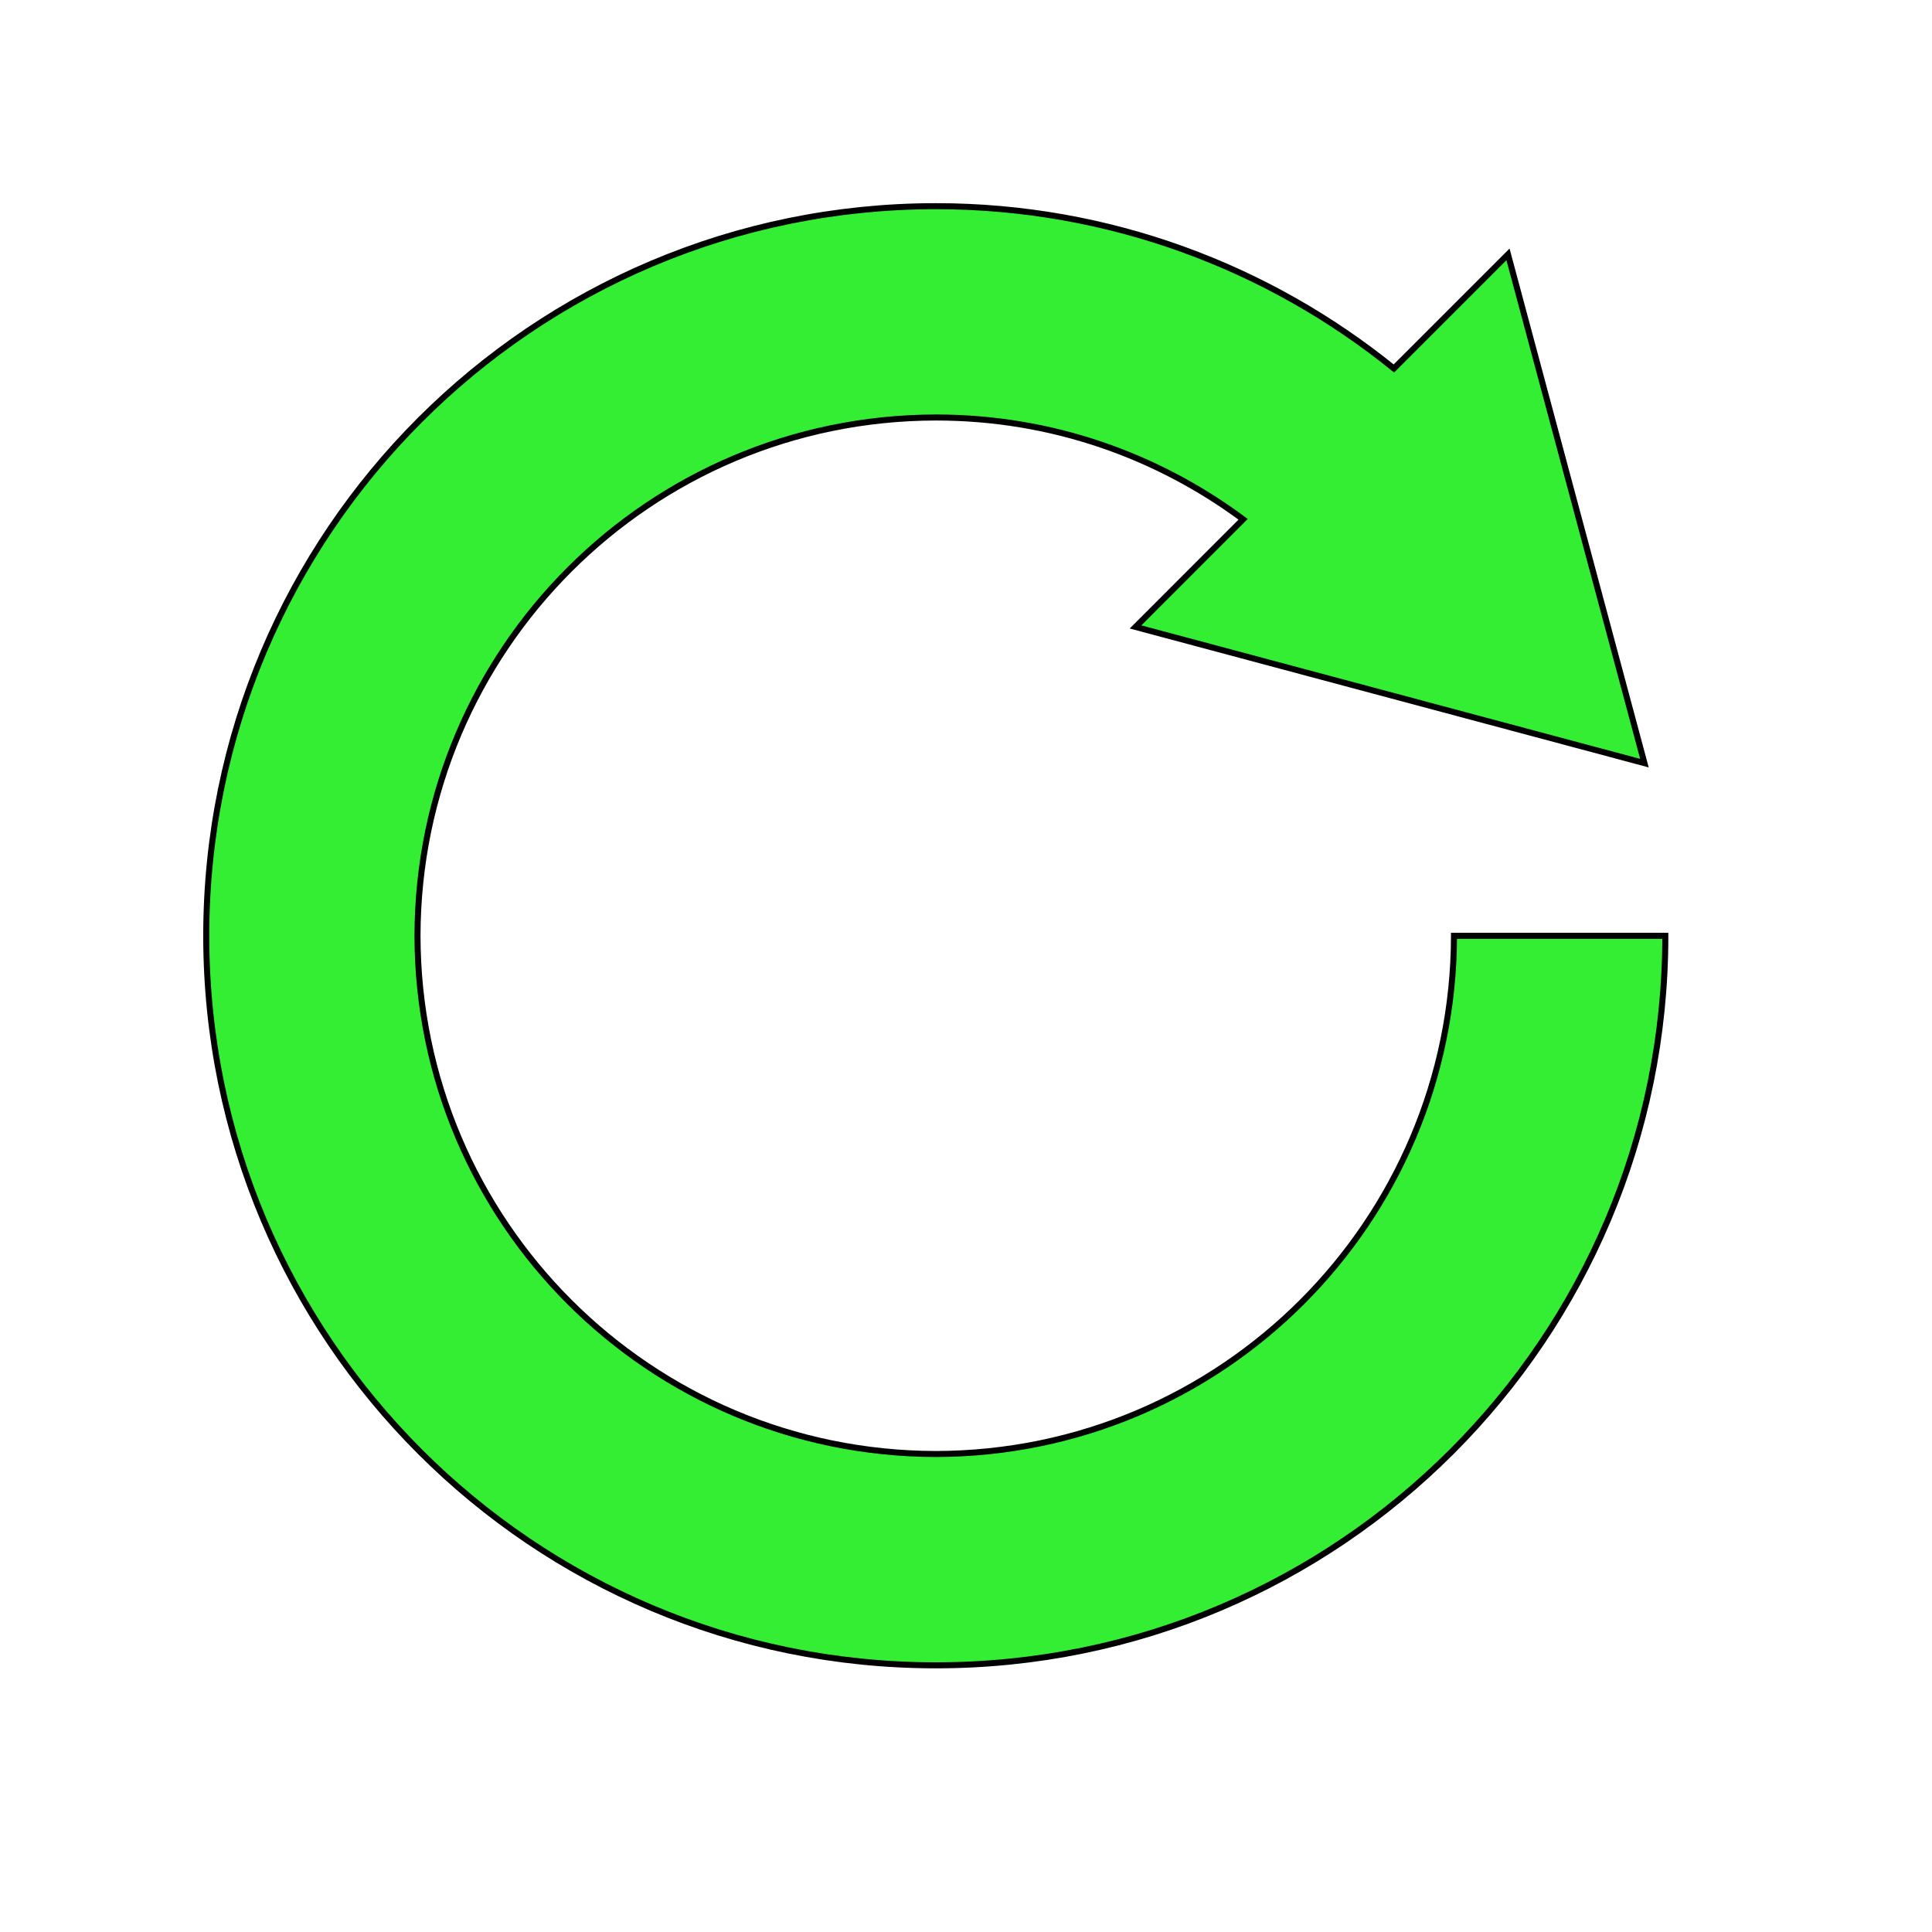 <?xml version="1.0" standalone="no"?>
<!DOCTYPE svg PUBLIC "-//W3C//DTD SVG 1.1//EN" "http://www.w3.org/Graphics/SVG/1.1/DTD/svg11.dtd">
<svg viewBox = "0 0 32 32" version = "1.1">
    <path id = "s3" d = "
    M24.083,15.5c-0.009,4.739-3.844,8.574-8.583,8.583c-4.741-0.009-8.577-3.844-8.585-8.583c0.008-4.741,3.844-8.577,8.585-8.585c1.913,0,3.665,0.629,5.09,1.686l-1.782,1.783l8.429,2.256l-2.26-8.427l-1.89,1.89c-2.072-1.677-4.717-2.688-7.587-2.688C8.826,3.418,3.418,8.826,3.416,15.5C3.418,22.175,8.826,27.583,15.5,27.583S27.583,22.175,27.583,15.5H24.083z
" fill = "#33ee33" stroke = "black" stroke-width = "0.1"/>
</svg>
